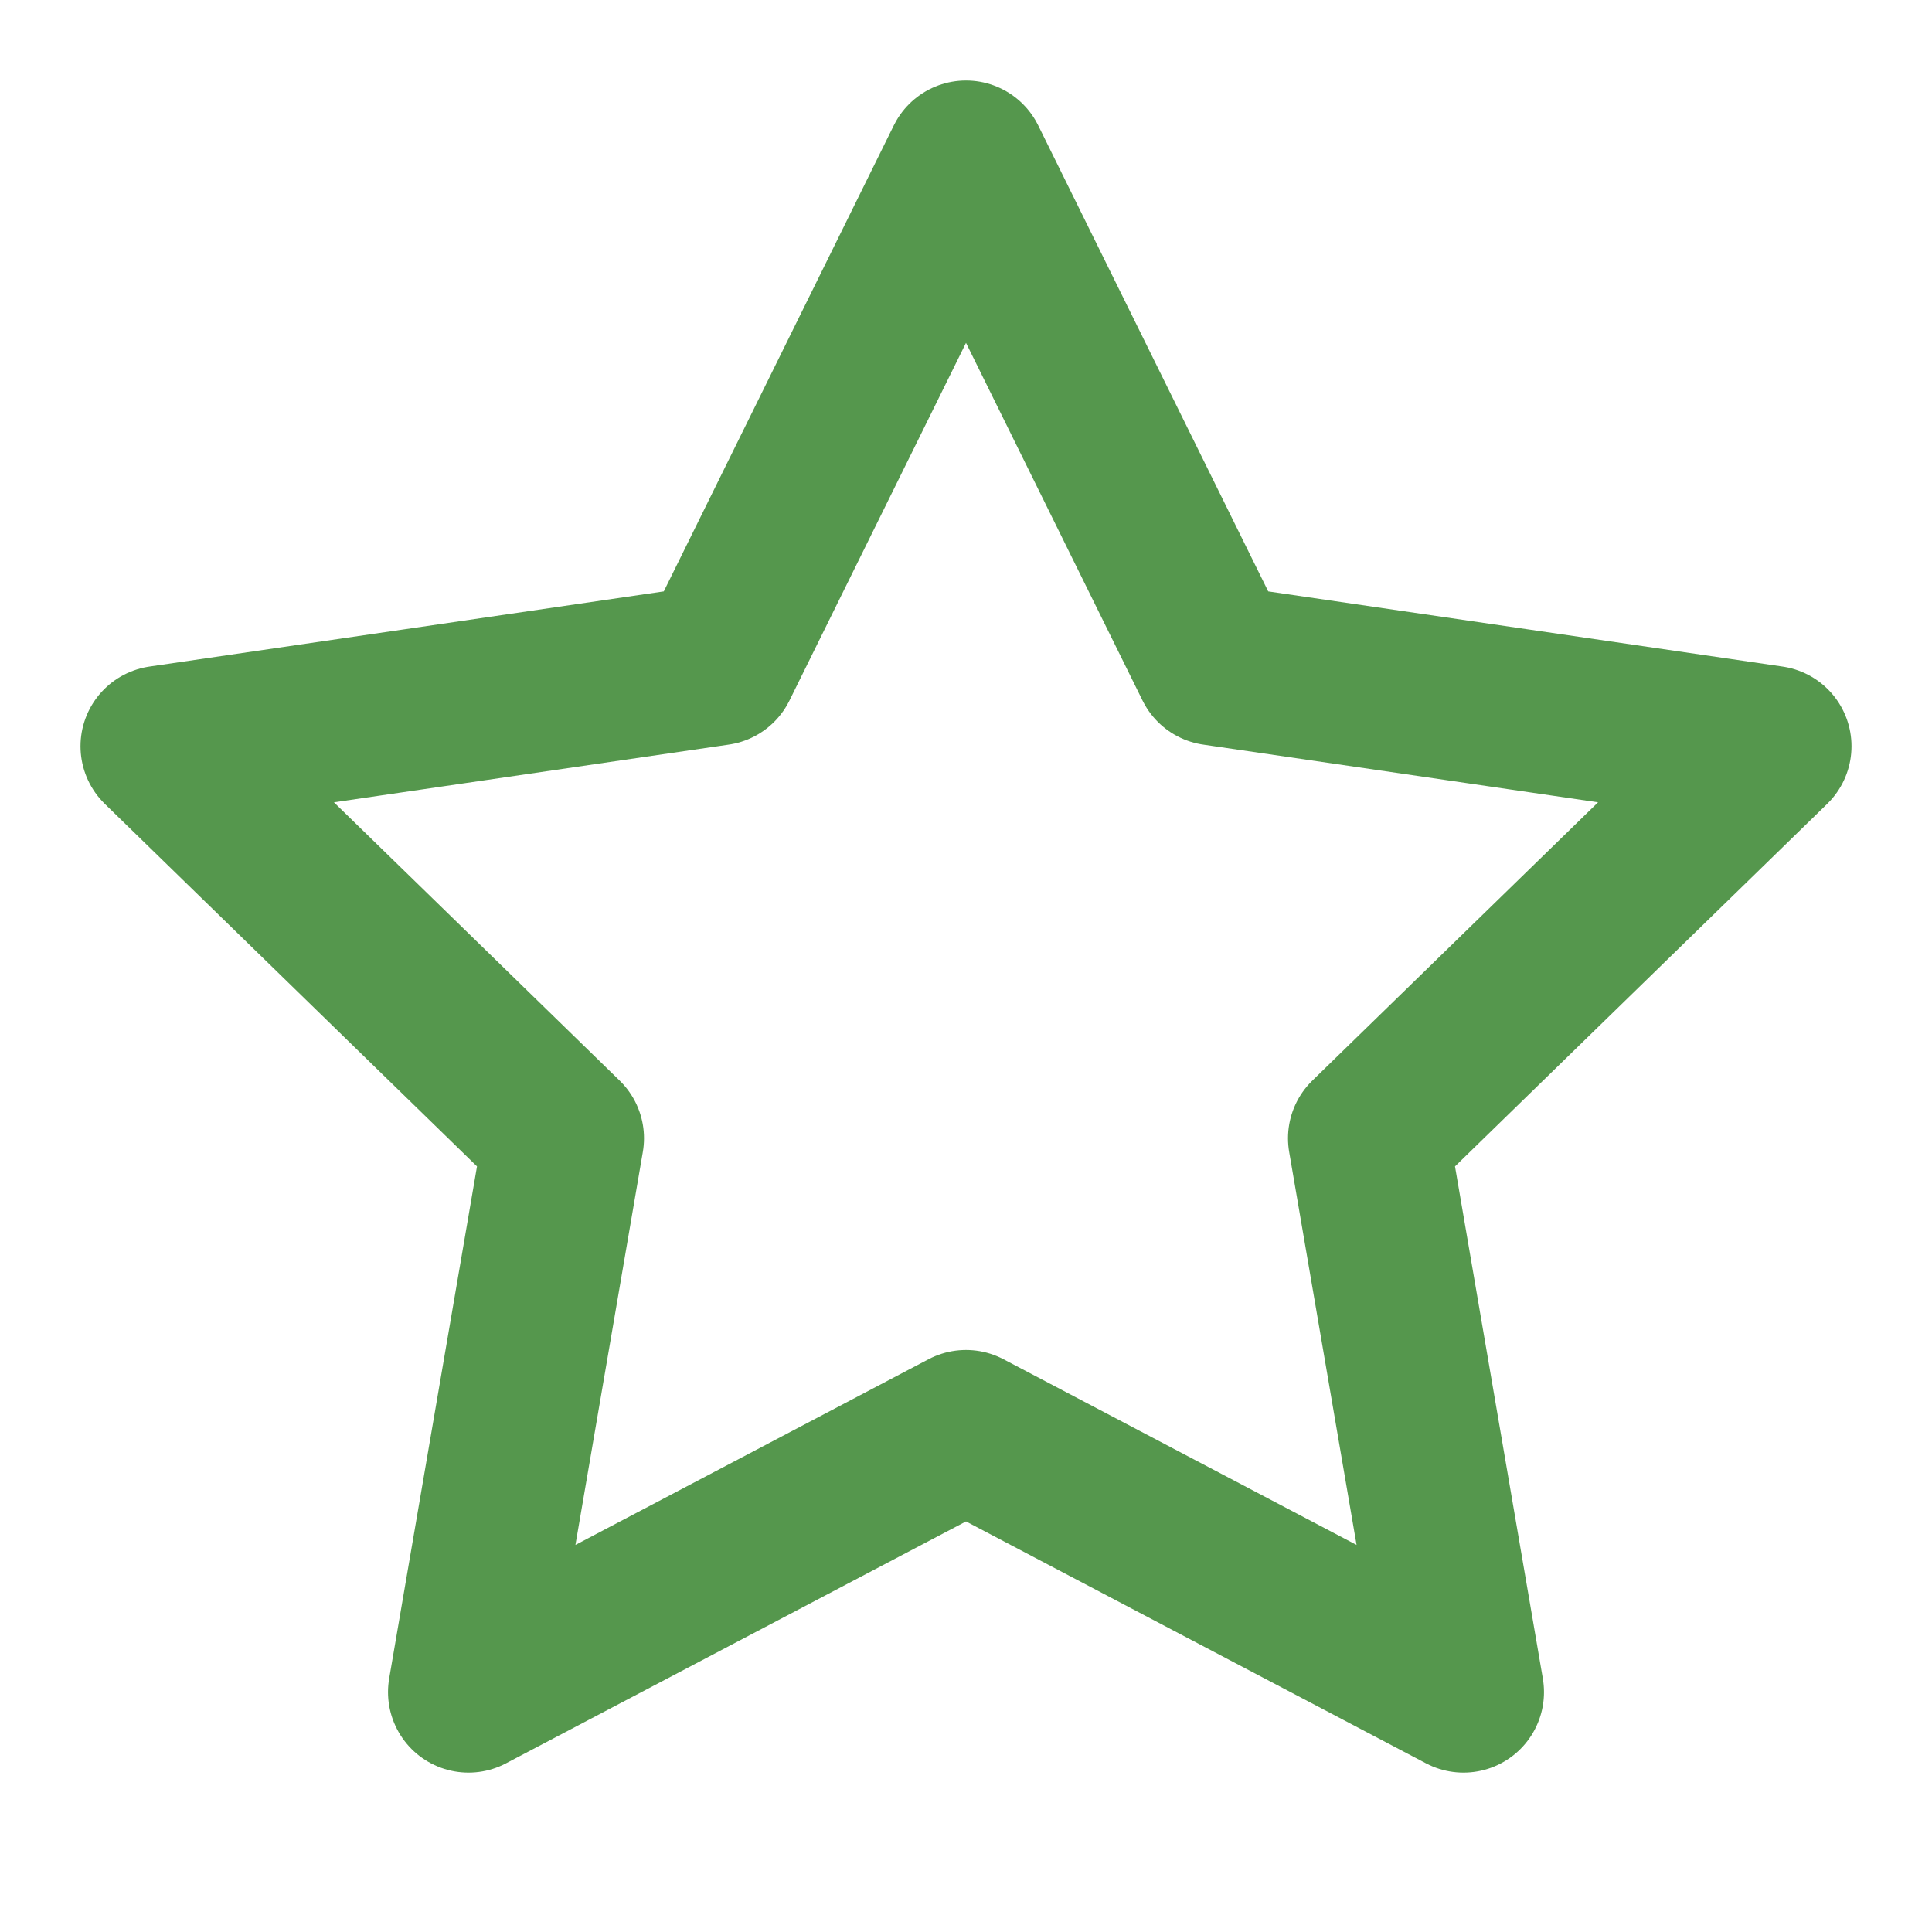 <svg xmlns="http://www.w3.org/2000/svg" width="21" height="21" viewBox="0 0 24 24" fill="none" stroke="#55974d" stroke-width="2" stroke-linecap="round" stroke-linejoin="round"><polygon points="12 2 15.09 8.26 22 9.27 17 14.14 18.18 21.02 12 17.77 5.82 21.02 7 14.14 2 9.27 8.91 8.26 12 2"></polygon></svg>